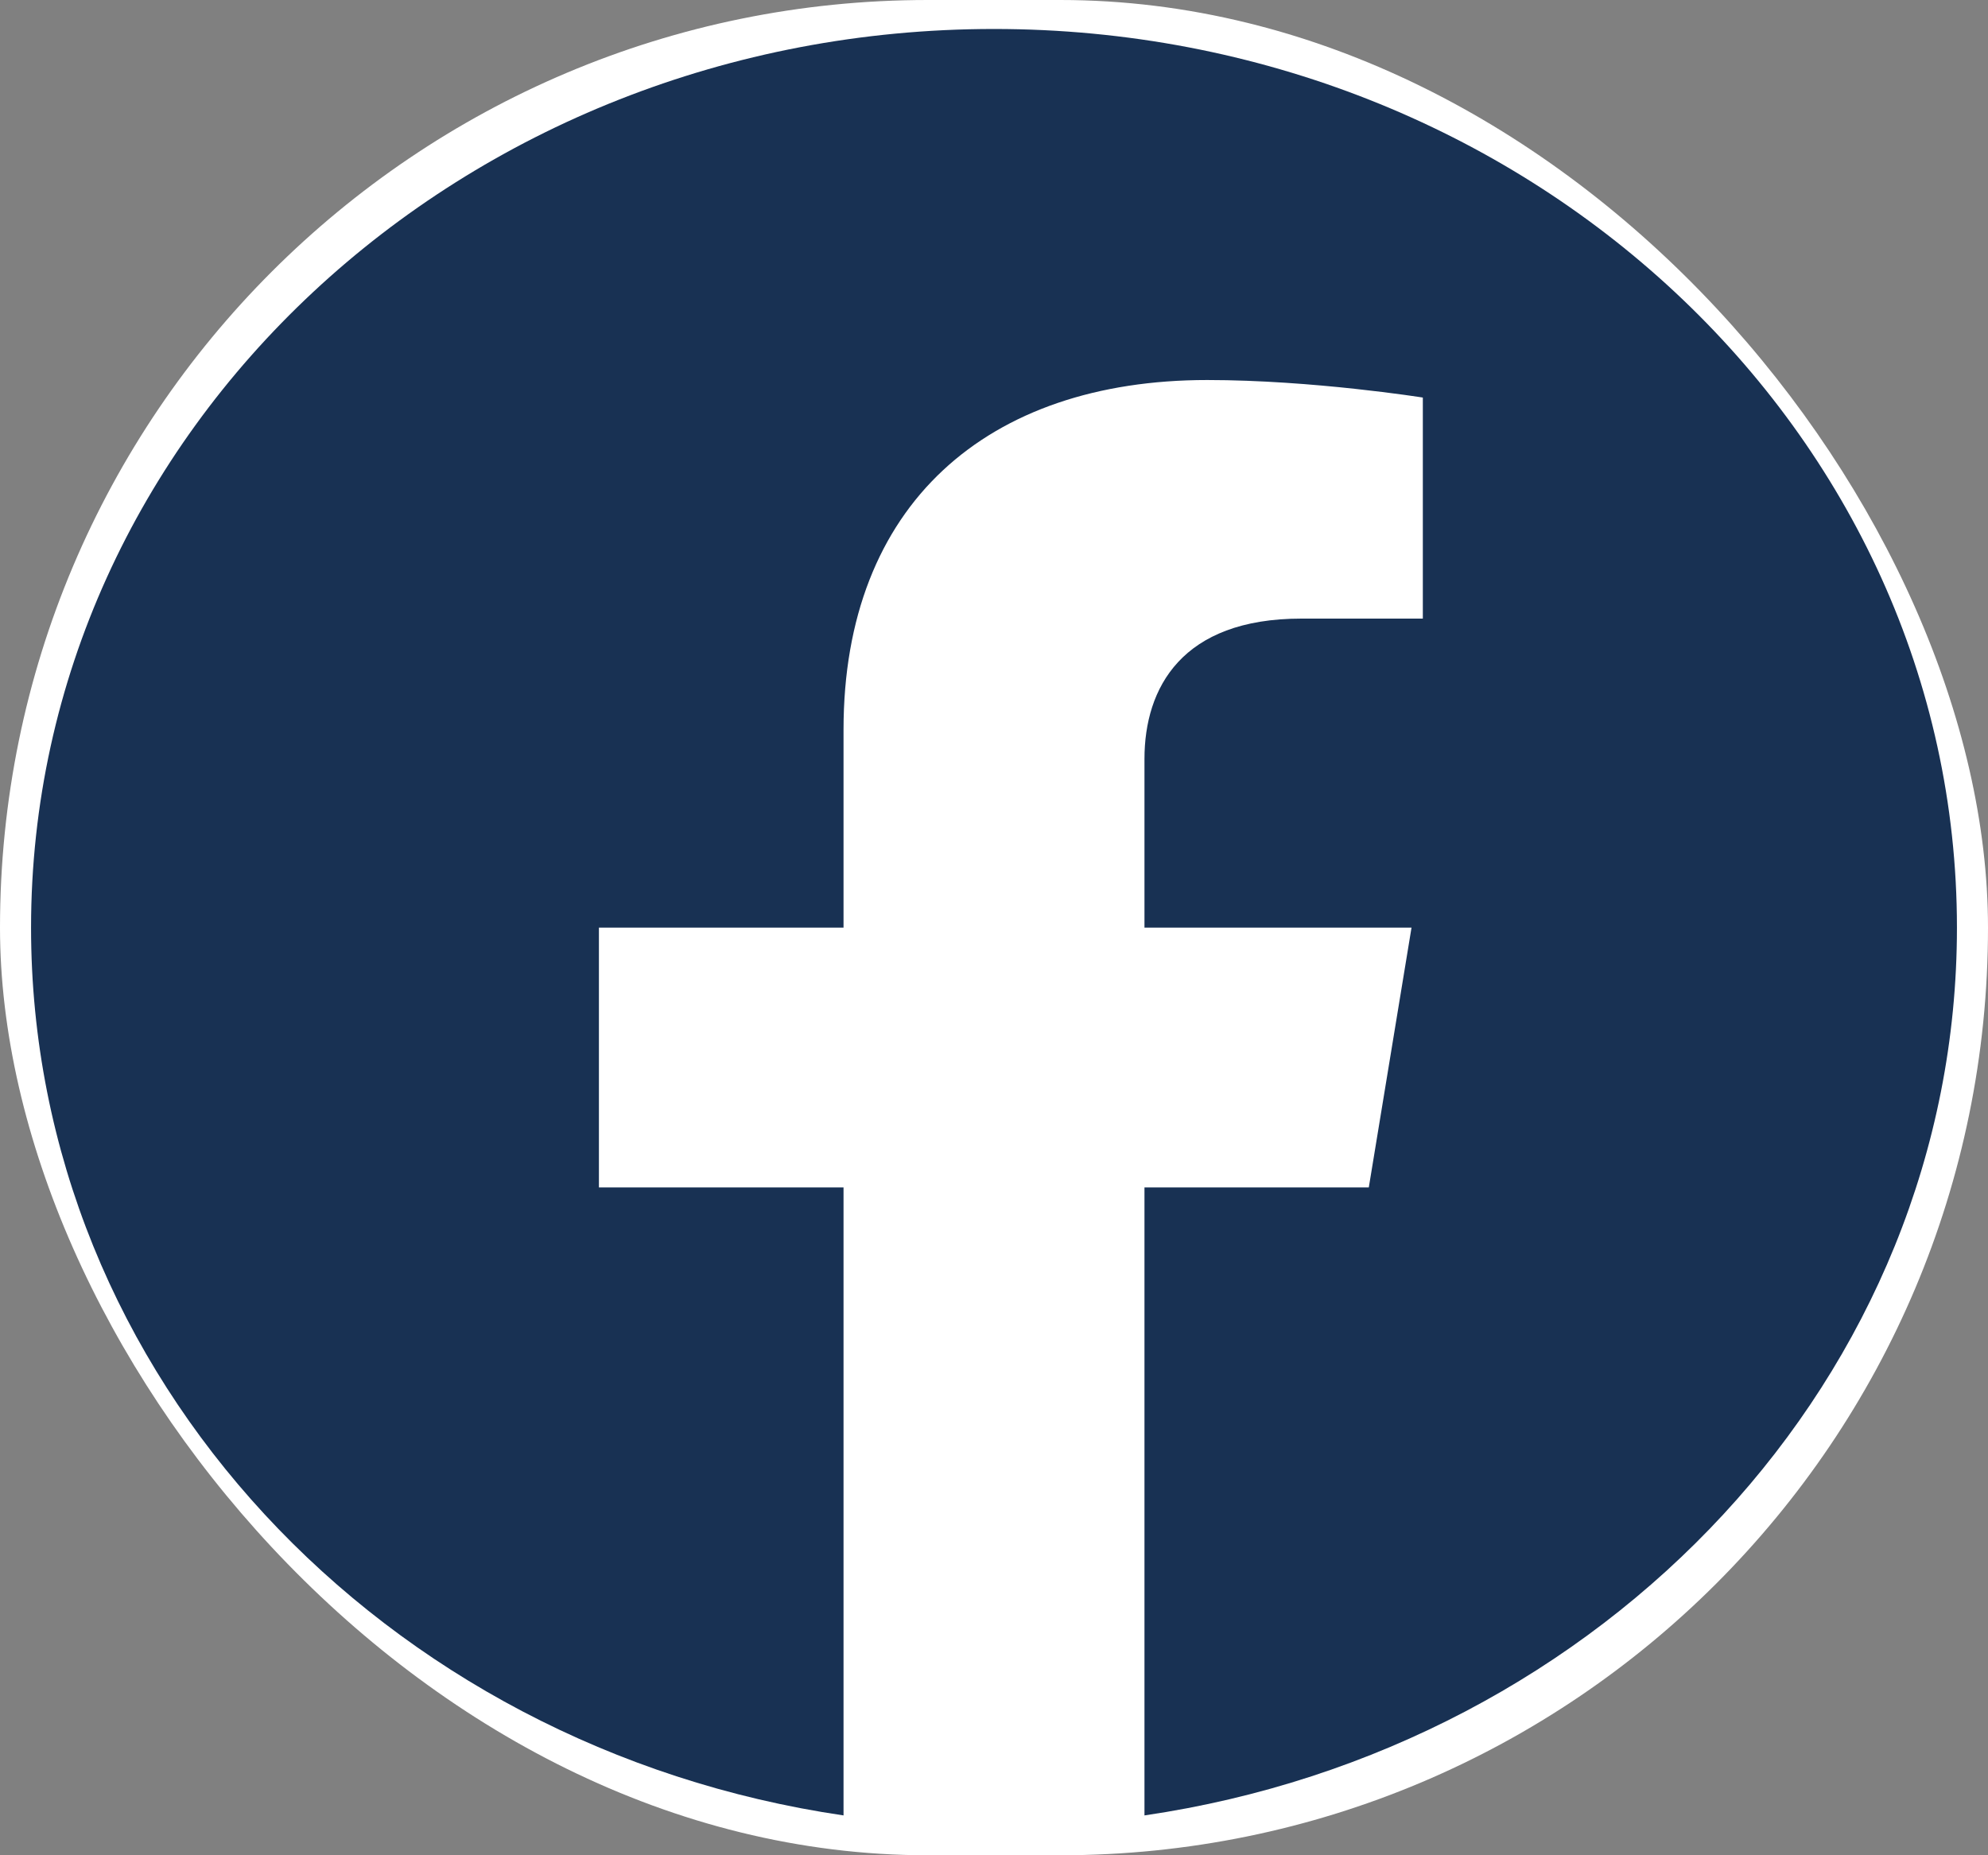 <svg width="45" height="42" viewBox="0 0 45 42" fill="none" xmlns="http://www.w3.org/2000/svg">
<rect x="0" y="0" width="45" height="42" fill="#808080" stroke="none"/>
<rect width="45" height="42" rx="21" fill="white"/>
<path d="M44.297 21C44.297 9.762 34.541 0.656 22.5 0.656C10.459 0.656 0.703 9.762 0.703 21C0.703 31.154 8.674 39.57 19.094 41.098V26.881H13.557V21H19.094V16.518C19.094 11.42 22.346 8.603 27.327 8.603C29.712 8.603 32.207 9 32.207 9V14.004H29.457C26.75 14.004 25.906 15.573 25.906 17.181V21H31.951L30.984 26.881H25.906V41.098C36.326 39.57 44.297 31.154 44.297 21Z" fill="#183153"/>
</svg>
